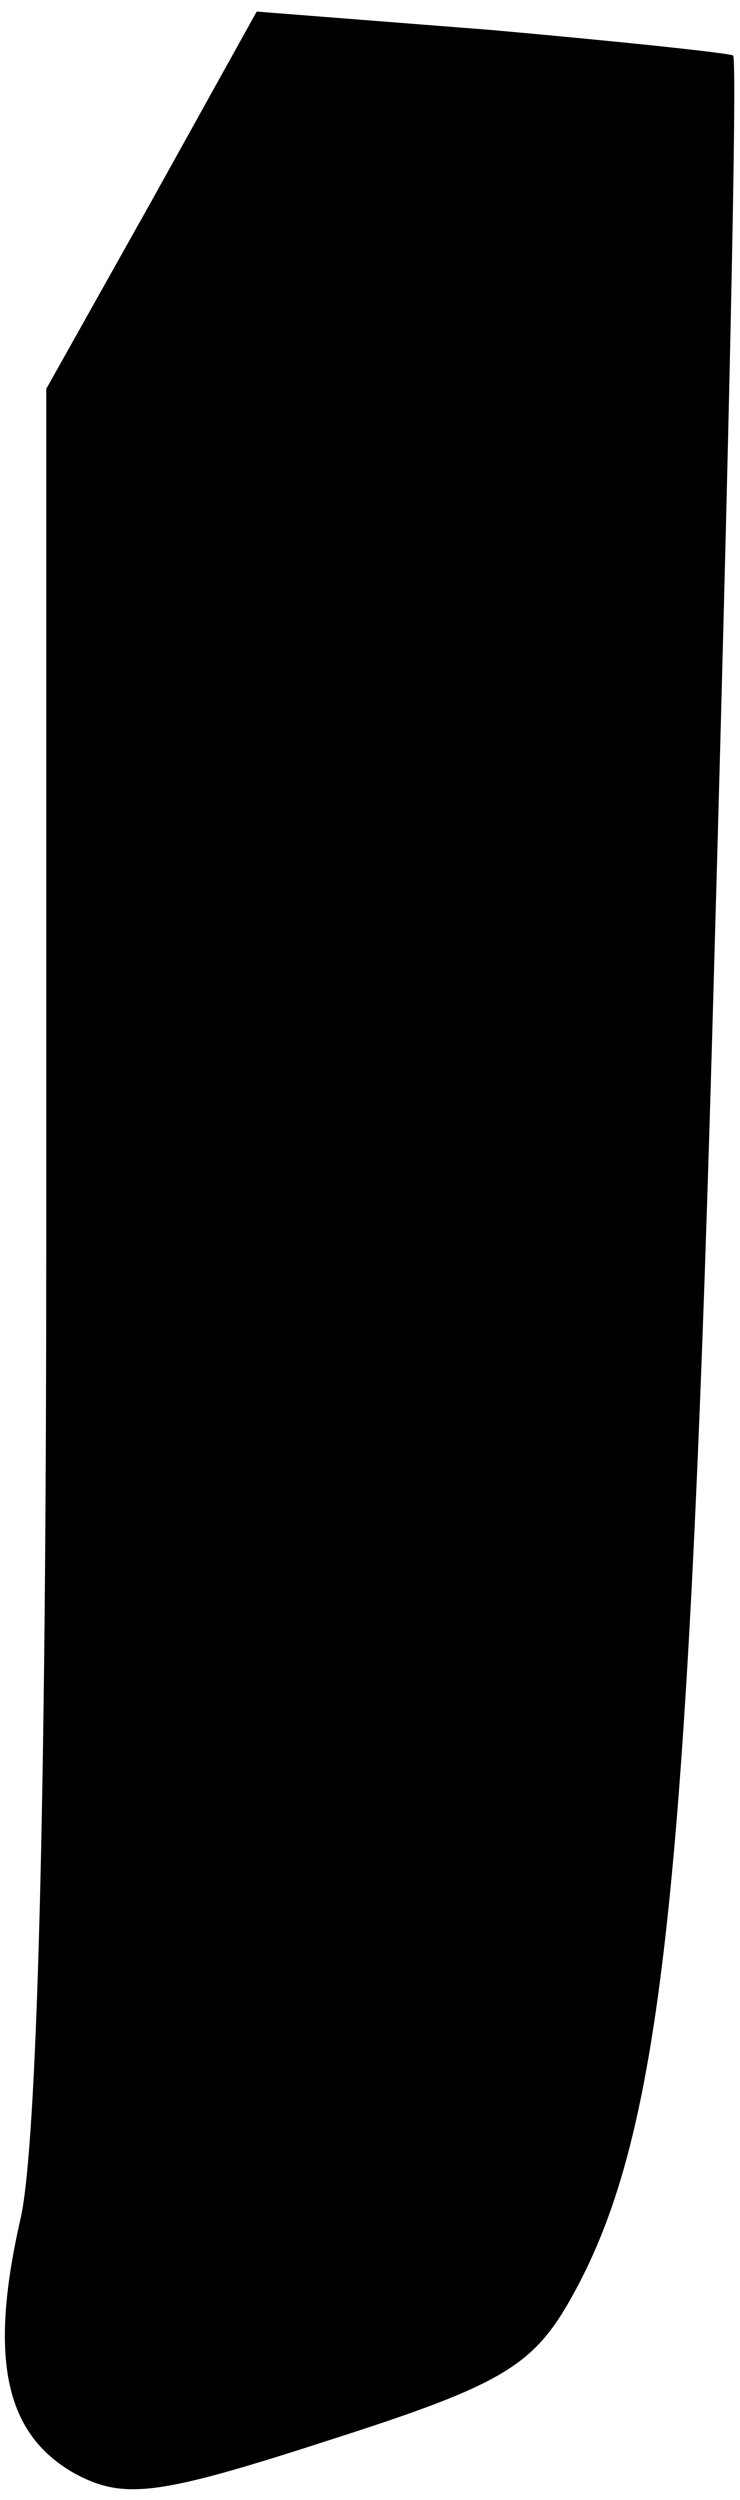 <?xml version="1.0" standalone="no"?>
<!DOCTYPE svg PUBLIC "-//W3C//DTD SVG 20010904//EN"
 "http://www.w3.org/TR/2001/REC-SVG-20010904/DTD/svg10.dtd">
<svg version="1.0" xmlns="http://www.w3.org/2000/svg"
 width="32pt" height="108pt" viewBox="0 0 32 108"
 preserveAspectRatio="xMidYMid meet">
<g transform="translate(0,108) scale(0.1,-0.1)"
fill="#000000" stroke="none">
<path fill="#000000" stroke="none" d="M66 994 l-46 -82 0 -370 c0 -242 -4
-388 -11 -420 -14 -61 -7 -94 24 -111 21 -11 36 -9 110 15 75 24 88 32 105 63
39 71 50 178 61 580 6 212 10 386 8 387 -1 1 -48 6 -104 11 l-102 8 -45 -81z"/>
</g>
</svg>
